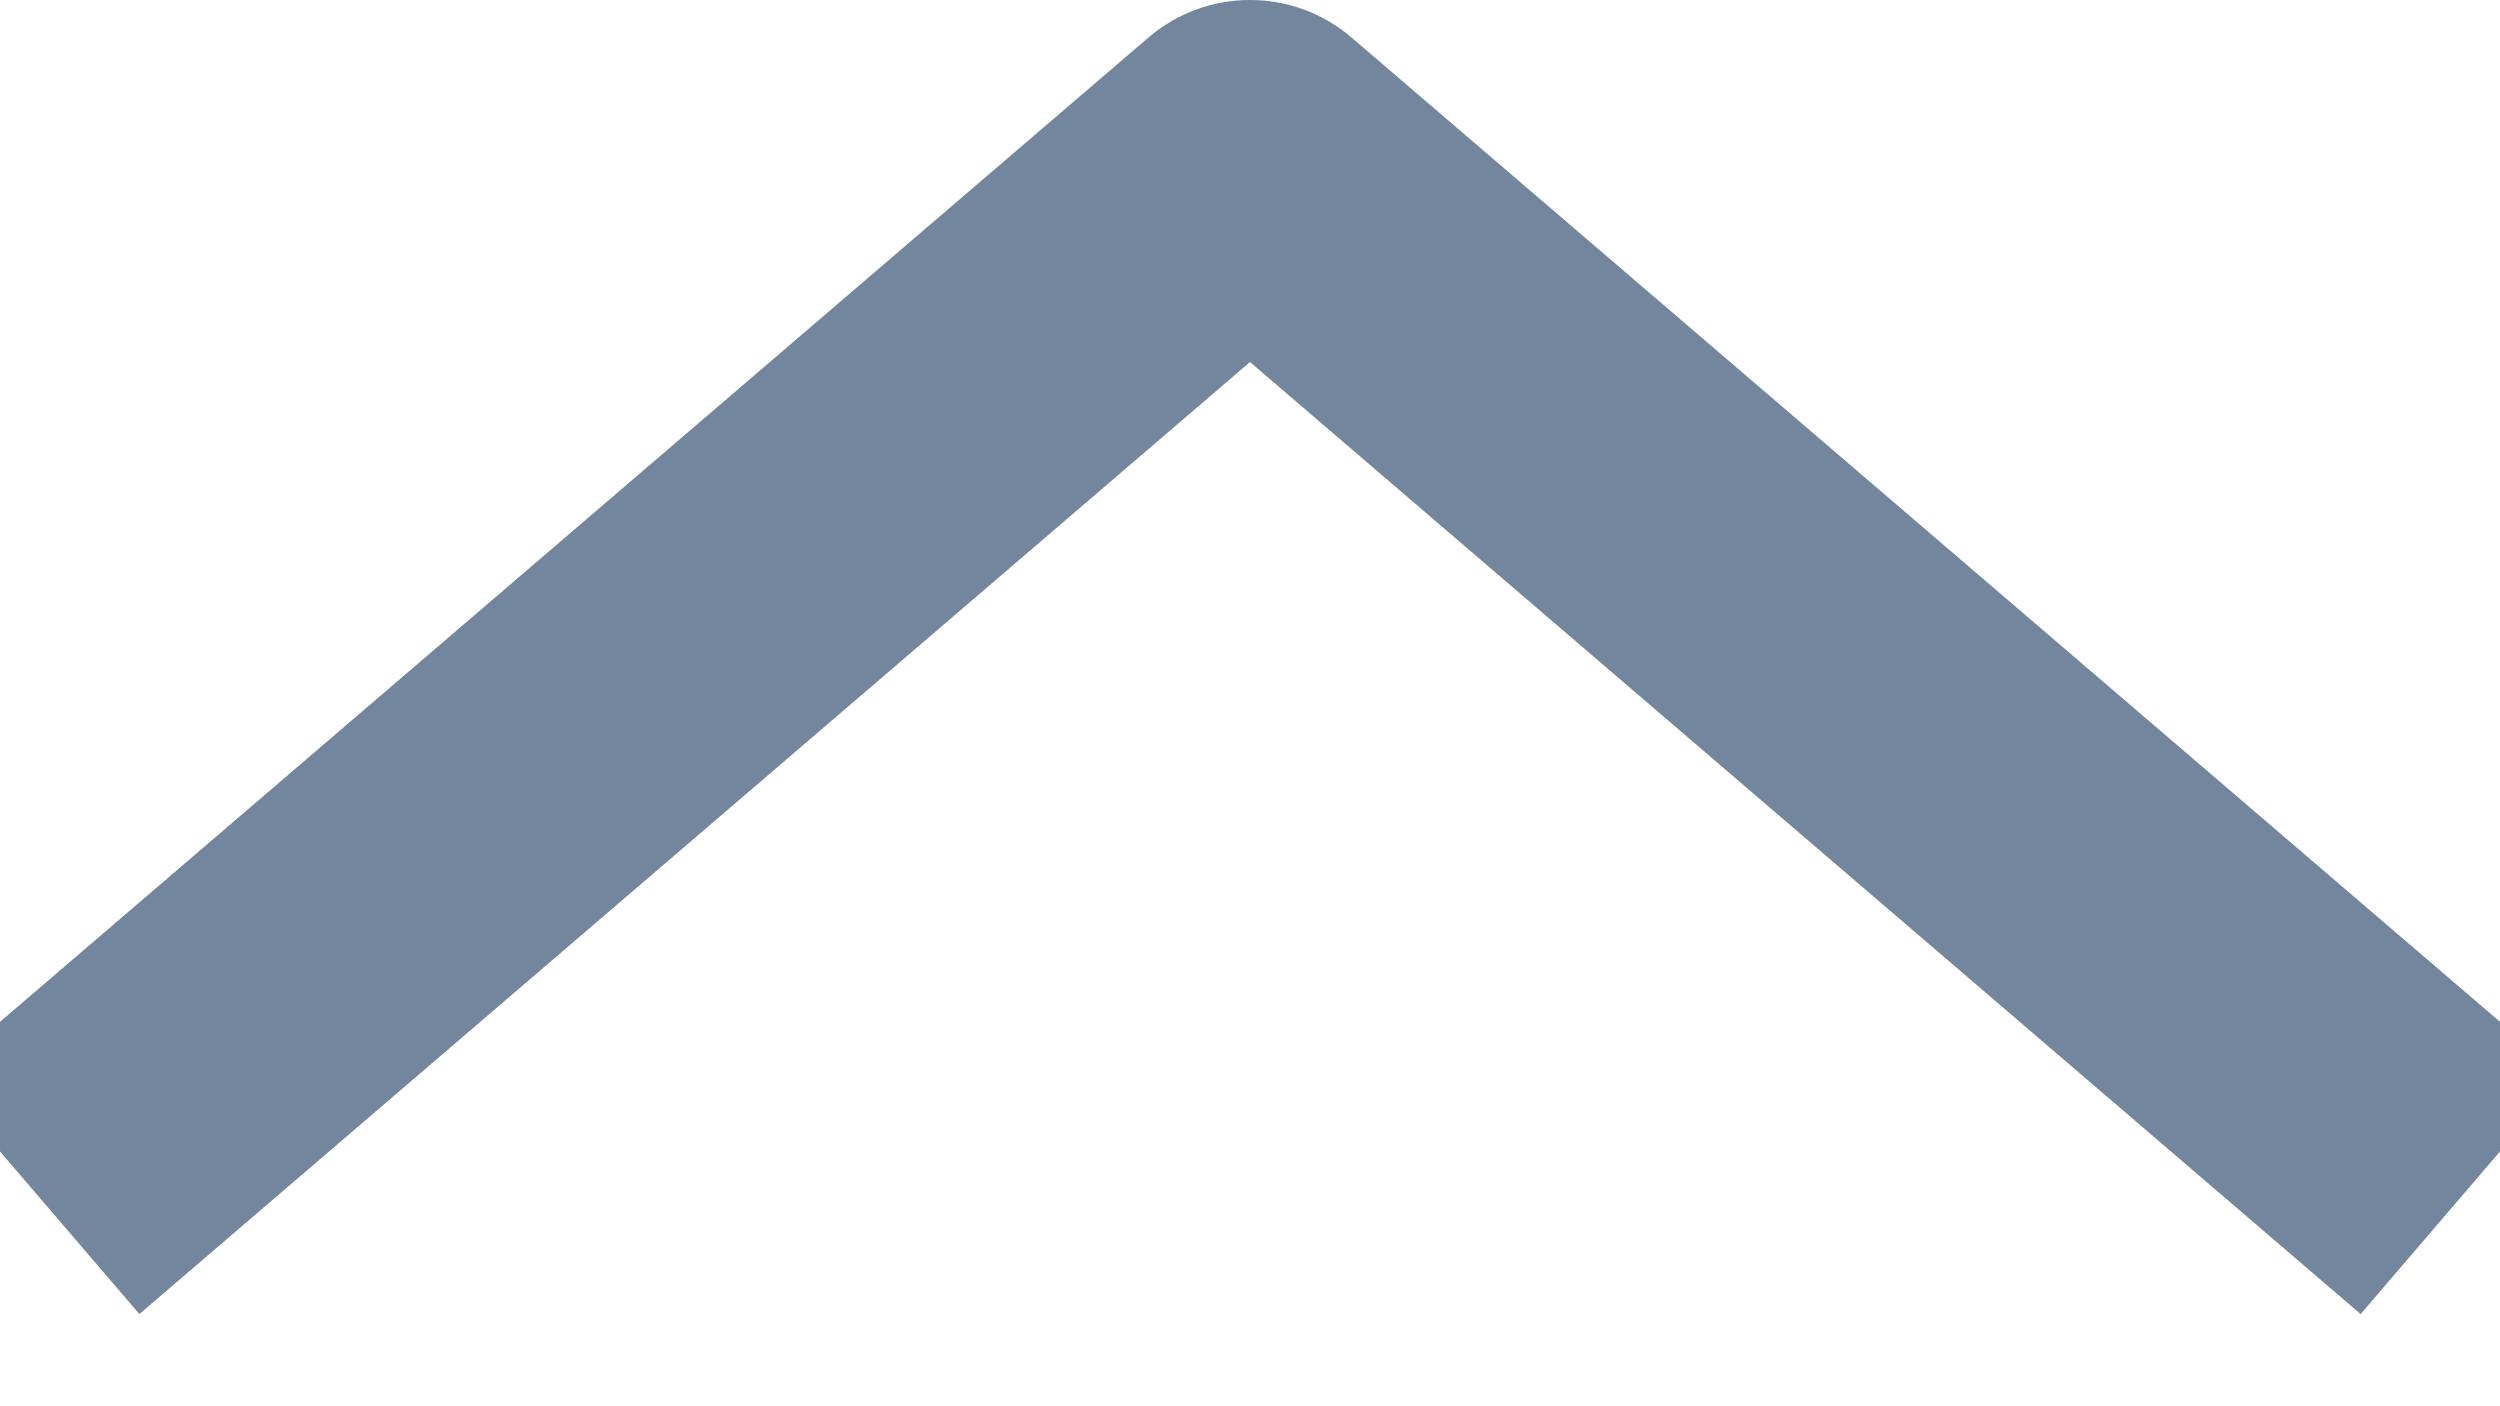 <svg width="16" height="9" viewBox="0 0 16 9" fill="none" xmlns="http://www.w3.org/2000/svg">
<path d="M8 -8.70028e-05C8.232 -8.70231e-05 8.463 0.08 8.651 0.241L16.41 6.891L15.108 8.41L8 2.317L0.892 8.41L-0.41 6.891L7.349 0.241C7.537 0.08 7.768 -8.69825e-05 8 -8.70028e-05Z" fill="#72869D"/>
</svg>
